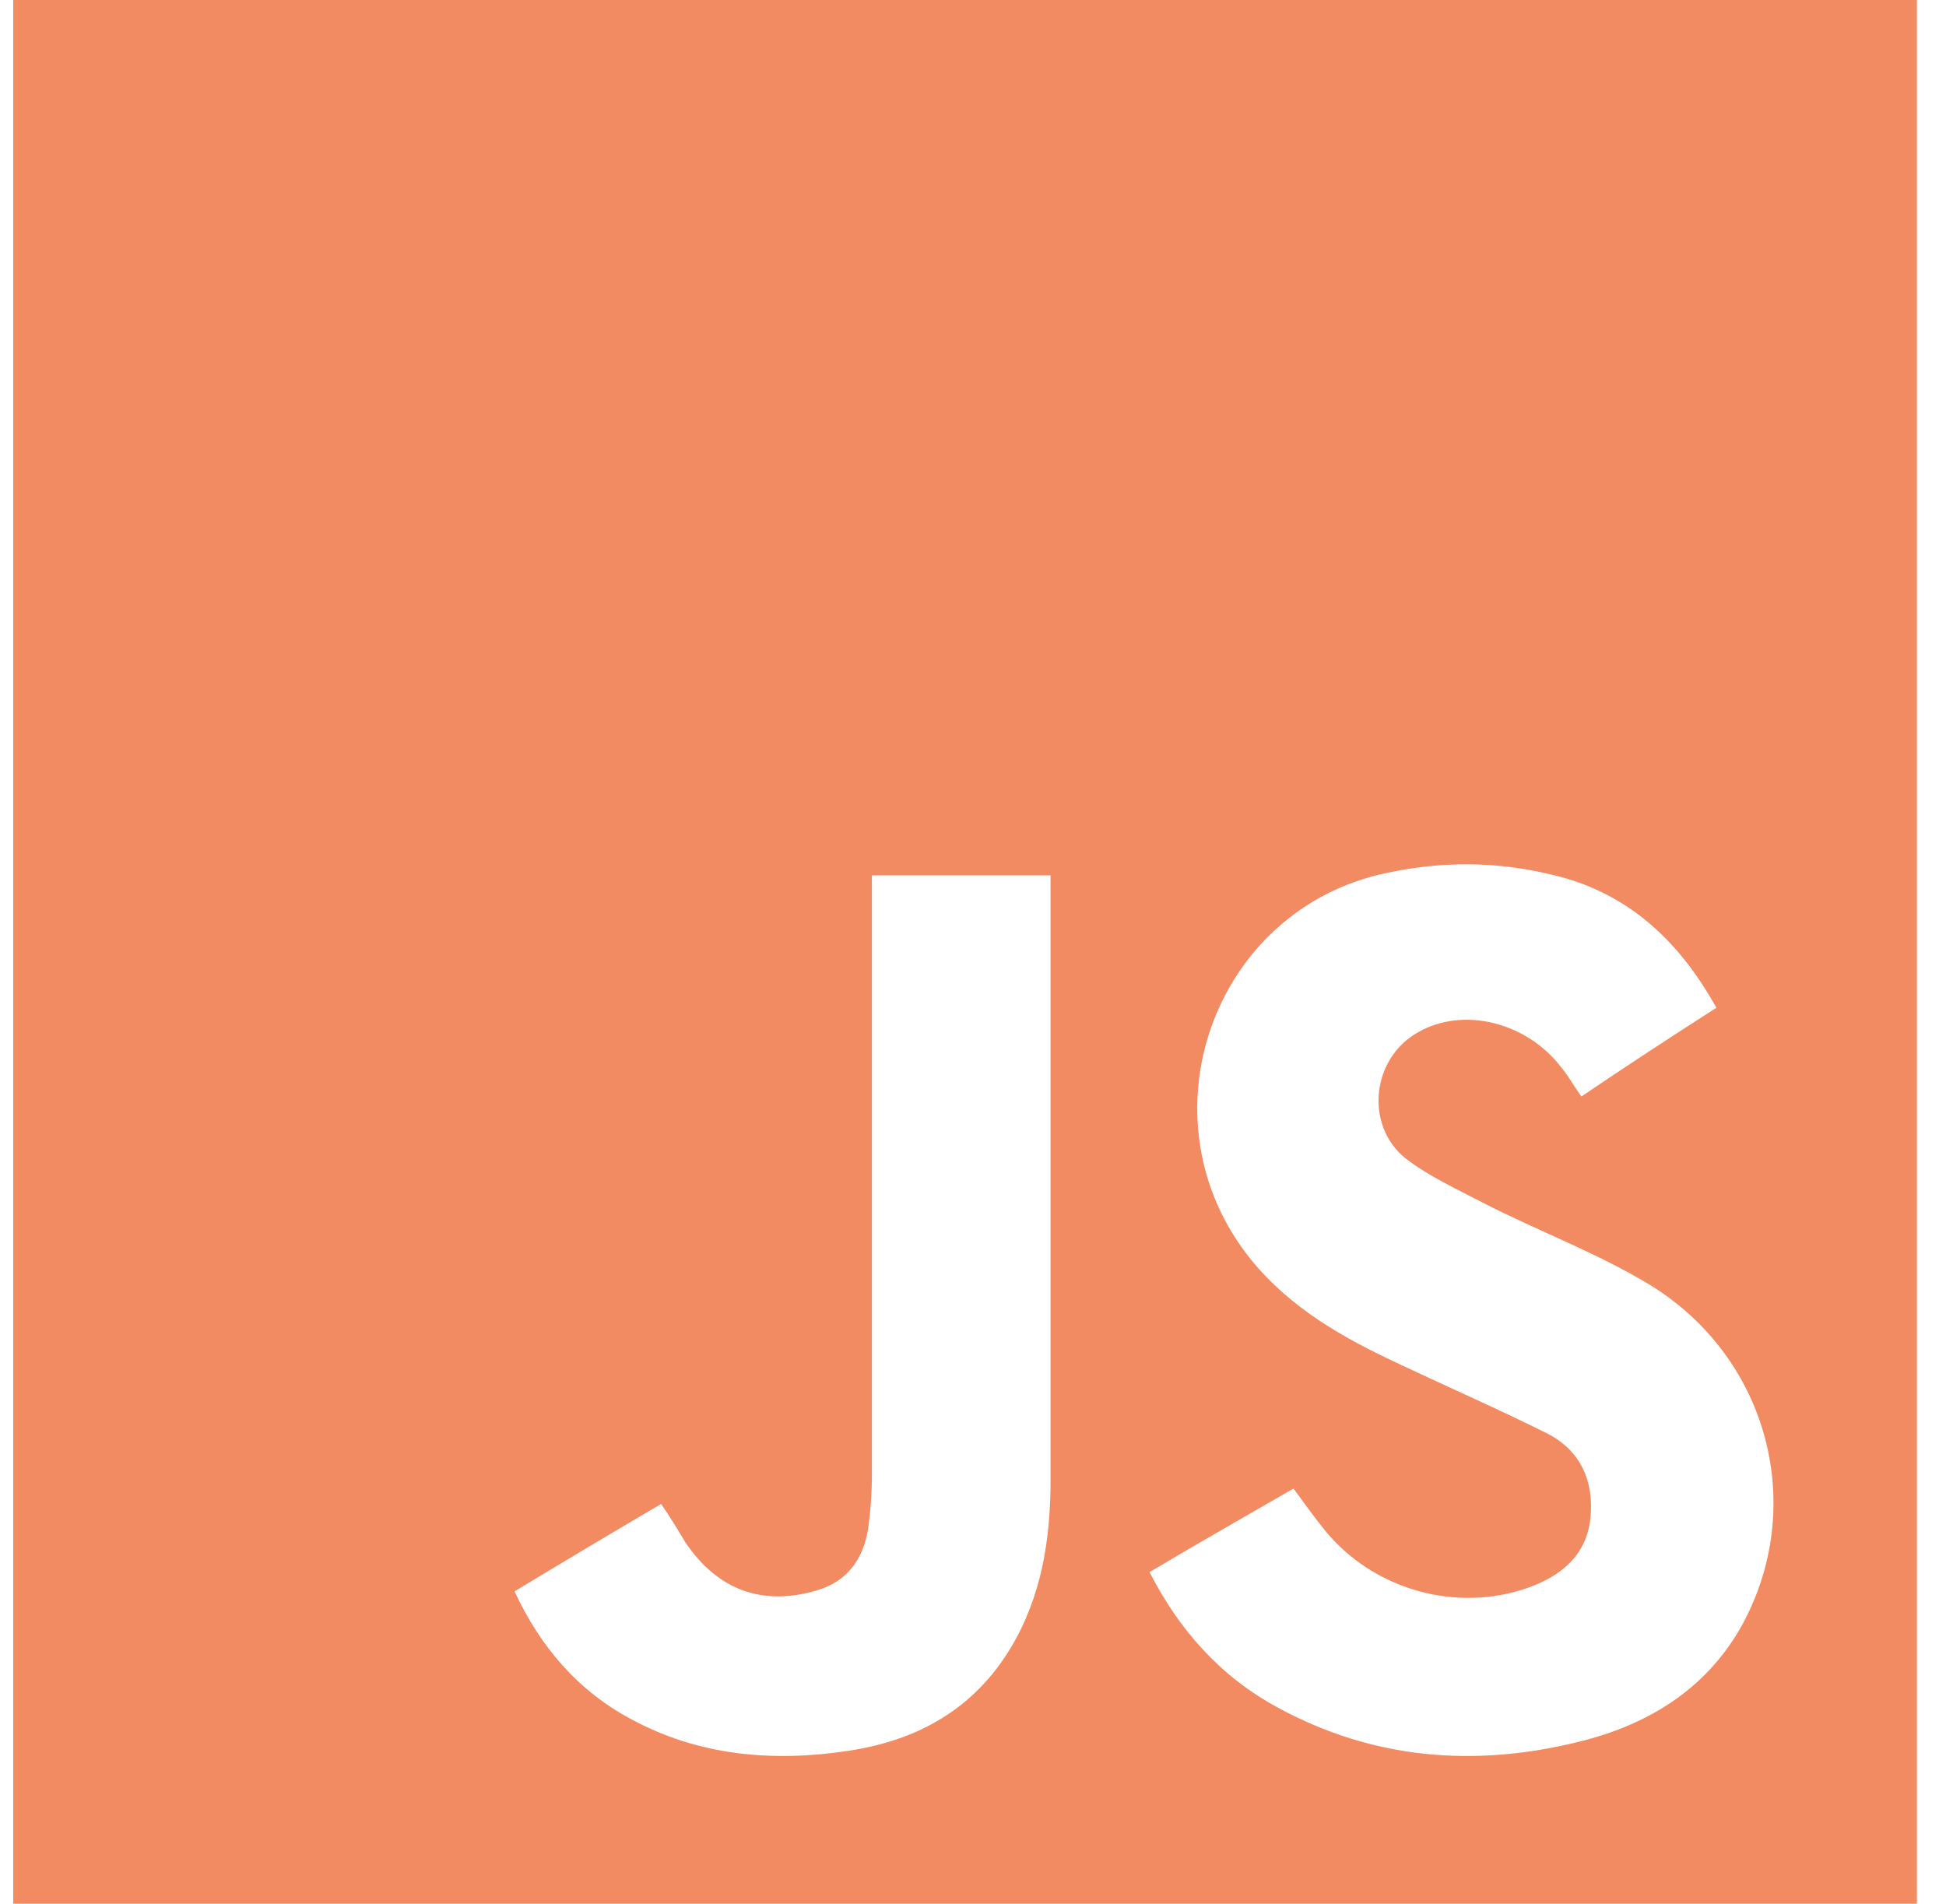 <svg width="46" height="45" viewBox="0 0 46 45" fill="none" xmlns="http://www.w3.org/2000/svg">
<path d="M0.312 0C15.323 0 30.302 0 45.312 0C45.312 15.01 45.312 30.02 45.312 45C30.333 45 15.323 45 0.312 45C0.312 29.959 0.312 14.98 0.312 0ZM40.572 23.822C39.661 22.181 38.415 21.057 36.622 20.662C35.346 20.358 34.07 20.358 32.794 20.631C28.662 21.482 26.899 26.465 29.573 29.777C30.515 30.932 31.761 31.631 33.067 32.238C34.222 32.785 35.407 33.302 36.562 33.879C37.352 34.274 37.686 35.003 37.595 35.885C37.504 36.766 36.896 37.252 36.136 37.525C34.435 38.133 32.46 37.586 31.305 36.158C31.062 35.854 30.819 35.52 30.576 35.186C29.421 35.854 28.297 36.492 27.173 37.161C27.872 38.528 28.844 39.622 30.181 40.351C32.46 41.597 34.86 41.779 37.321 41.172C38.932 40.776 40.299 39.956 41.15 38.467C42.73 35.642 41.818 32.117 39.023 30.385C37.777 29.625 36.379 29.109 35.073 28.44C34.435 28.106 33.766 27.802 33.219 27.377C32.247 26.587 32.429 25.007 33.523 24.399C34.587 23.791 36.075 24.156 36.896 25.219C37.078 25.432 37.2 25.675 37.382 25.918C38.415 25.219 39.479 24.521 40.572 23.822ZM12.163 37.617C12.77 38.923 13.652 39.956 14.897 40.625C16.508 41.506 18.27 41.658 20.063 41.384C21.673 41.141 23.01 40.412 23.891 38.953C24.62 37.738 24.833 36.401 24.833 34.973C24.833 30.355 24.833 25.736 24.833 21.117C24.833 20.996 24.833 20.844 24.833 20.692C23.405 20.692 22.038 20.692 20.61 20.692C20.61 20.874 20.61 21.026 20.61 21.209C20.61 25.766 20.61 30.294 20.61 34.852C20.61 35.277 20.579 35.733 20.518 36.158C20.397 36.857 20.032 37.373 19.333 37.586C18.027 37.981 16.963 37.586 16.204 36.462C16.021 36.158 15.839 35.854 15.627 35.55C14.441 36.249 13.317 36.918 12.163 37.617Z" fill="#F28A62"/>
</svg>
